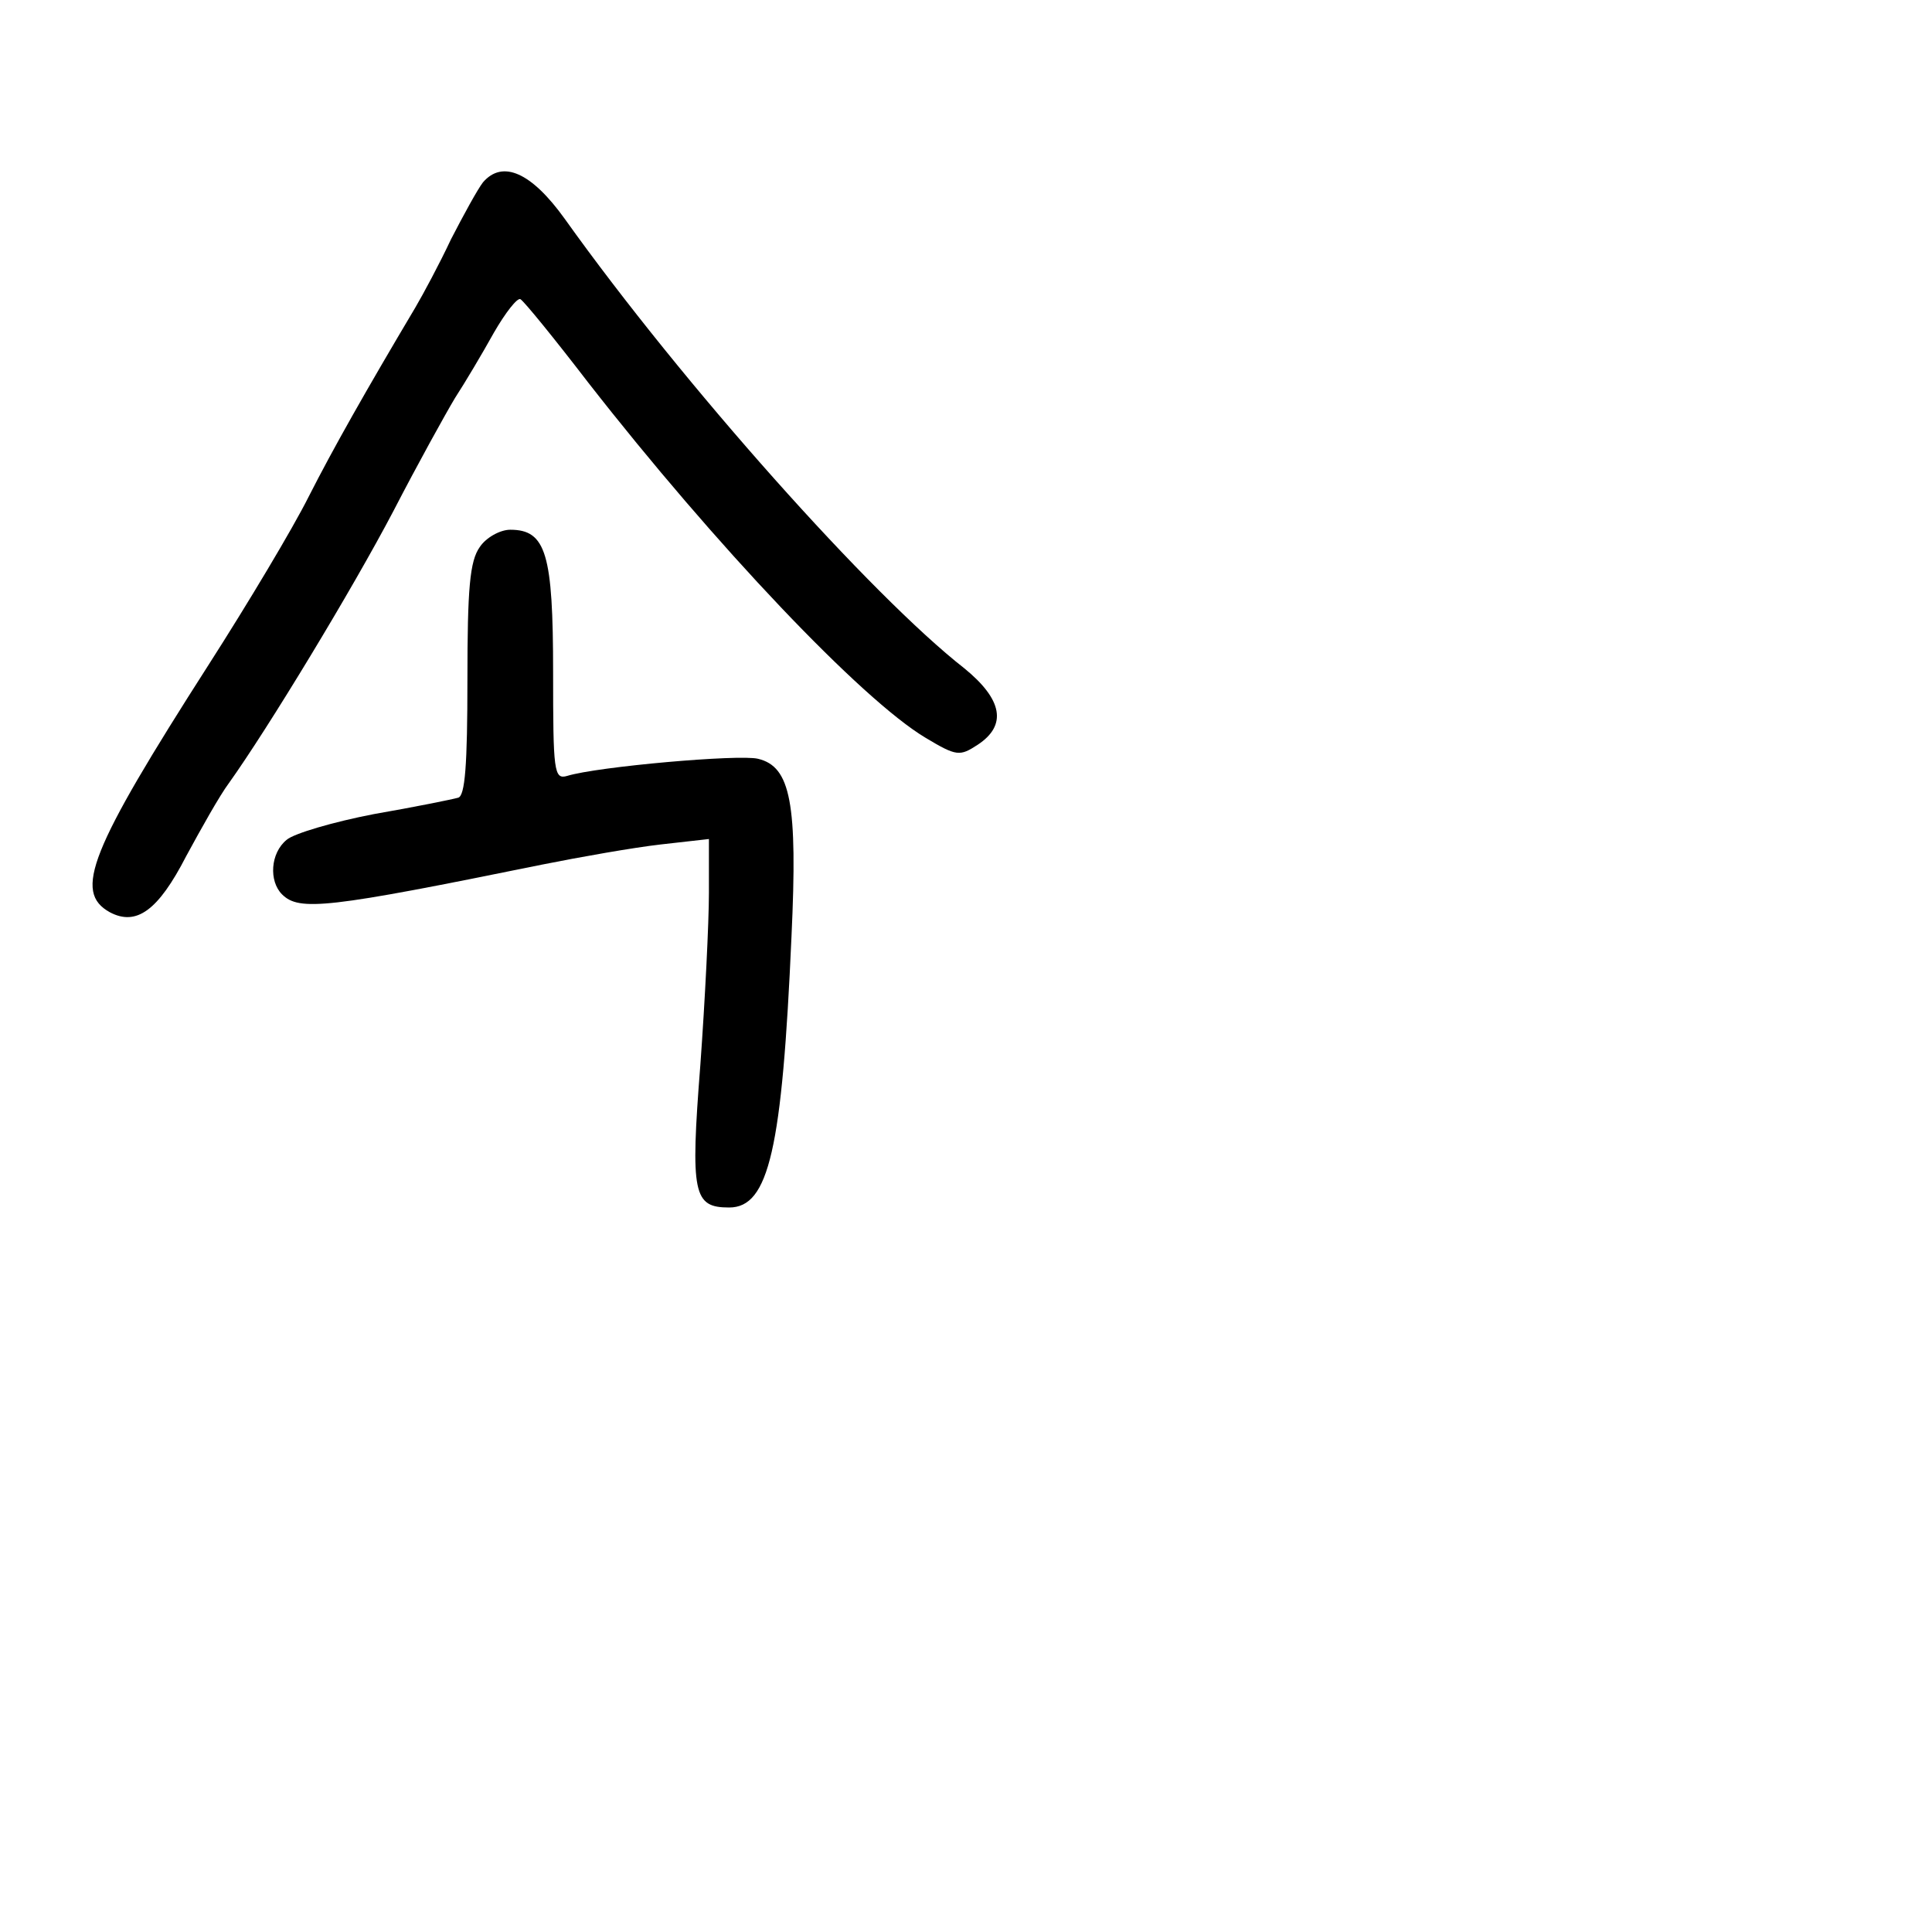 <?xml version="1.0" standalone="no"?>
<!DOCTYPE svg PUBLIC "-//W3C//DTD SVG 20010904//EN"
 "http://www.w3.org/TR/2001/REC-SVG-20010904/DTD/svg10.dtd">
<svg version="1.0" xmlns="http://www.w3.org/2000/svg"
 width="248pt" height="248pt" viewBox="0 0 248 248"
 preserveAspectRatio="xMidYMid meet">
<g transform="translate(0,248) scale(0.1,-0.1)"
fill="#000000" stroke="none">
<path d="M620 2246 c-7 -9 -25 -42 -41 -73 -15 -32 -36 -71 -46 -88 -63 -106
-105 -180 -137 -243 -20 -40 -78 -137 -128 -215 -153 -239 -174 -292 -127
-318 34 -18 62 2 98 72 19 35 43 78 55 94 50 70 158 248 211 349 31 60 67 125
79 145 13 20 35 57 50 84 15 26 30 45 34 43 5 -3 44 -51 87 -107 163 -209 351
-407 433 -456 40 -24 44 -24 67 -9 38 25 32 58 -17 98 -119 93 -361 364 -513
577 -43 60 -80 76 -105 47z"/>
<path d="M616 1778 c-13 -18 -16 -53 -16 -171 0 -109 -3 -149 -12 -151 -7 -2
-56 -12 -108 -21 -52 -10 -103 -25 -112 -33 -21 -17 -23 -53 -6 -70 22 -22 58
-18 333 38 50 10 118 22 153 26 l62 7 0 -69 c0 -38 -5 -138 -11 -221 -13 -166
-9 -183 37 -183 51 0 68 75 80 348 8 171 -1 218 -43 228 -24 6 -206 -10 -245
-22 -17 -5 -18 6 -18 133 0 152 -9 183 -55 183 -13 0 -31 -10 -39 -22z"/>
</g>
</svg>
